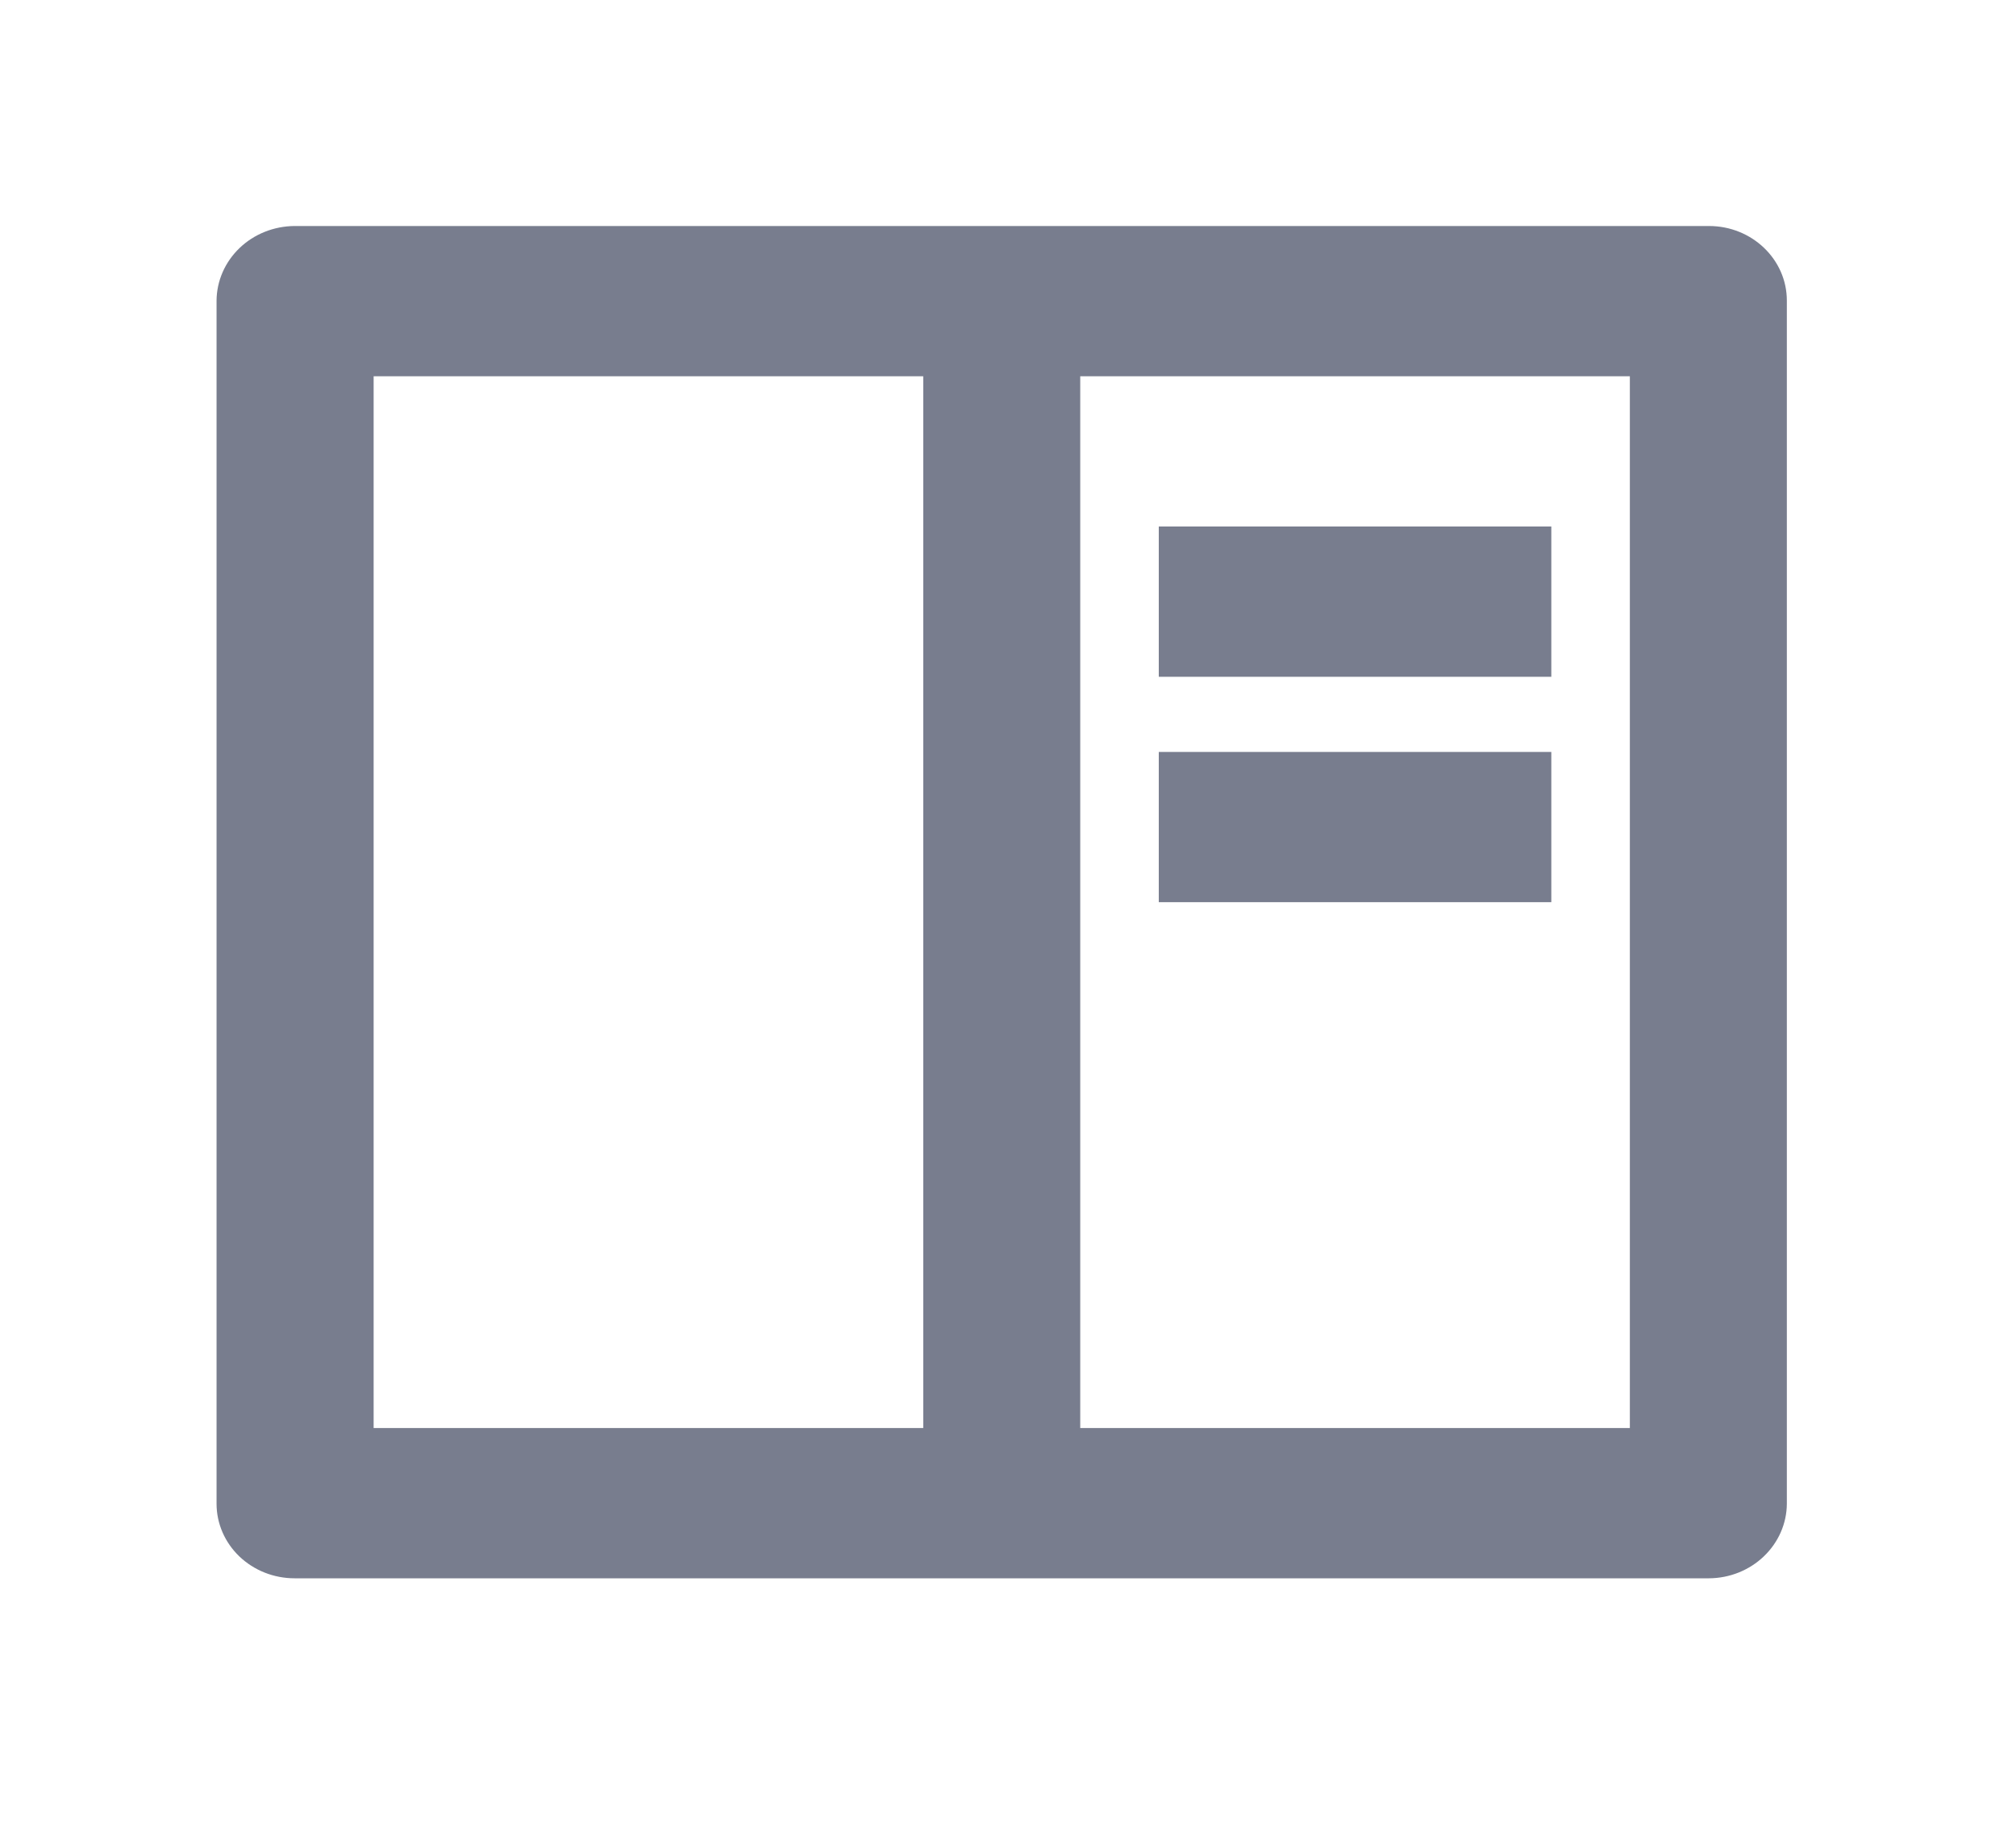 <svg width="24" height="22" viewBox="0 0 24 22" fill="none" xmlns="http://www.w3.org/2000/svg">
<g opacity="0.6" clip-path="url(#clip0_1_122)">
<path d="M2.578 3.579C2.58 3.344 2.678 3.12 2.852 2.953C3.025 2.787 3.26 2.693 3.506 2.691H20.345C20.857 2.691 21.272 3.089 21.272 3.579L21.272 17.904C21.271 18.139 21.172 18.364 20.999 18.53C20.826 18.696 20.591 18.791 20.345 18.792H3.506C3.26 18.792 3.024 18.698 2.85 18.532C2.676 18.365 2.578 18.14 2.578 17.904L2.578 3.579ZM10.991 4.48H4.448L4.448 17.003H10.991L10.991 4.48ZM12.86 4.48L12.86 17.003H19.403L19.403 4.48H12.86ZM13.795 6.269H18.468V8.058H13.795V6.269ZM13.795 8.953H18.468V10.742H13.795L13.795 8.953Z" fill="#1E2742"/>
</g>
<defs>
<clipPath id="clip0_1_122">
<rect width="22.433" height="21.468" fill="white" transform="translate(0.709 0.008)"/>
</clipPath>
</defs>
</svg>
